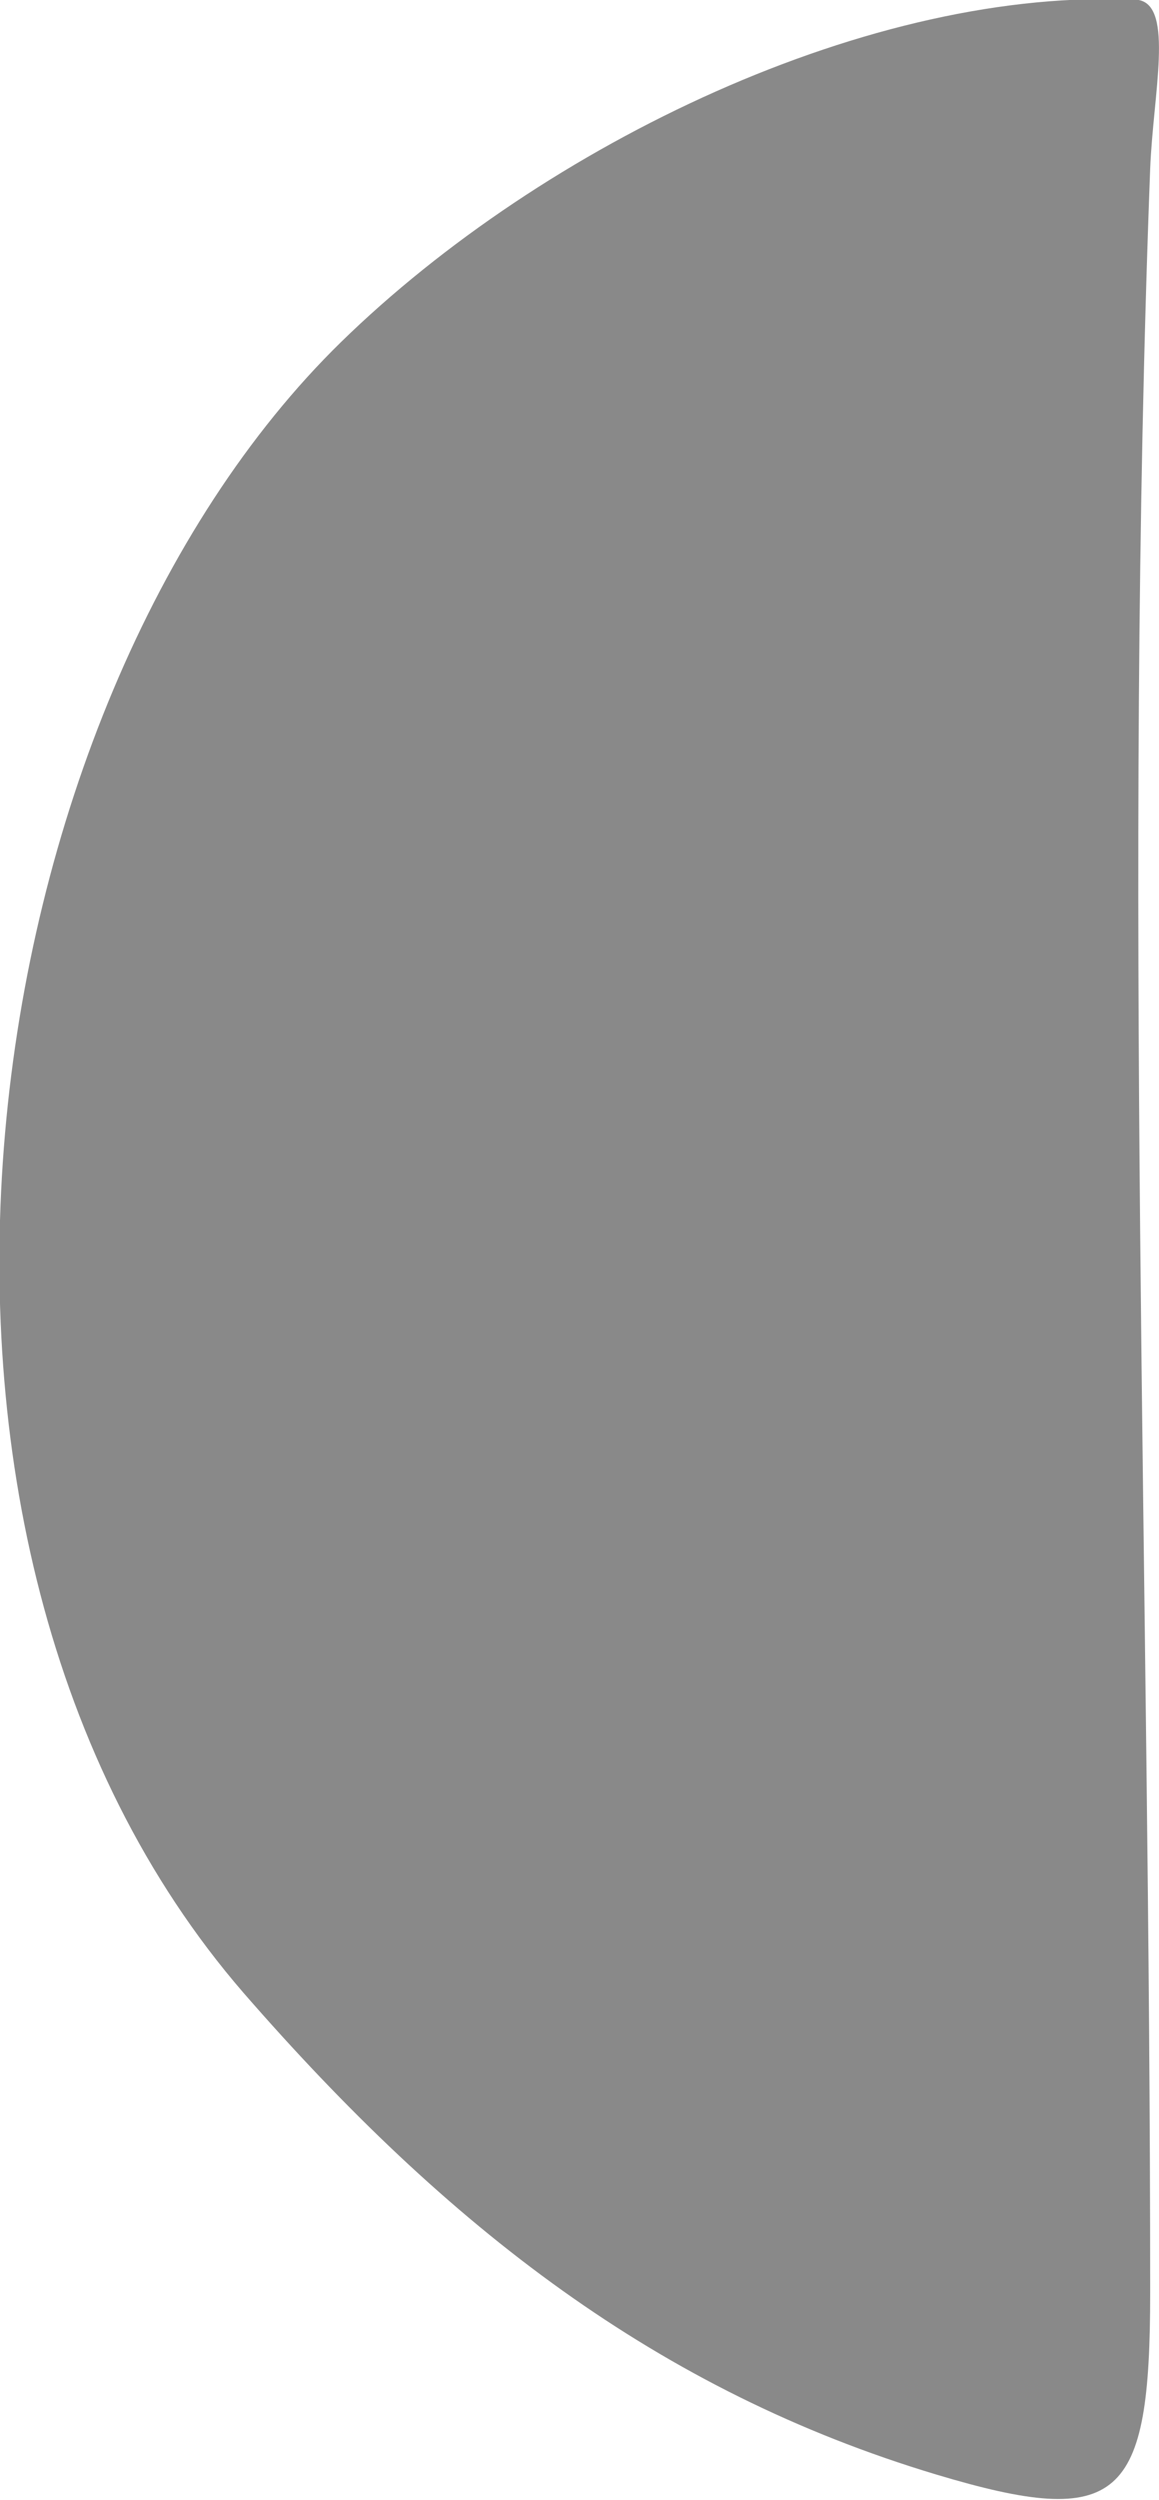 <svg xmlns="http://www.w3.org/2000/svg" viewBox="0 0 43.33 93.41"><defs><style>.cls-1{fill:#898989;}</style></defs><g id="Layer_2" data-name="Layer 2"><g id="Layer_1-2" data-name="Layer 1"><path class="cls-1" d="M42.57,0c1.32.24.54,3.52.43,6.3-1,26.43,0,52.91,0,79.36,0,7.75-1.1,8.86-8,6.79-10.38-3.12-18.25-9.21-25.9-18-14.71-17-10.27-48.07,3.65-61.67C20.33,5.38,32.63-.54,42.57,0Z"/></g></g></svg>